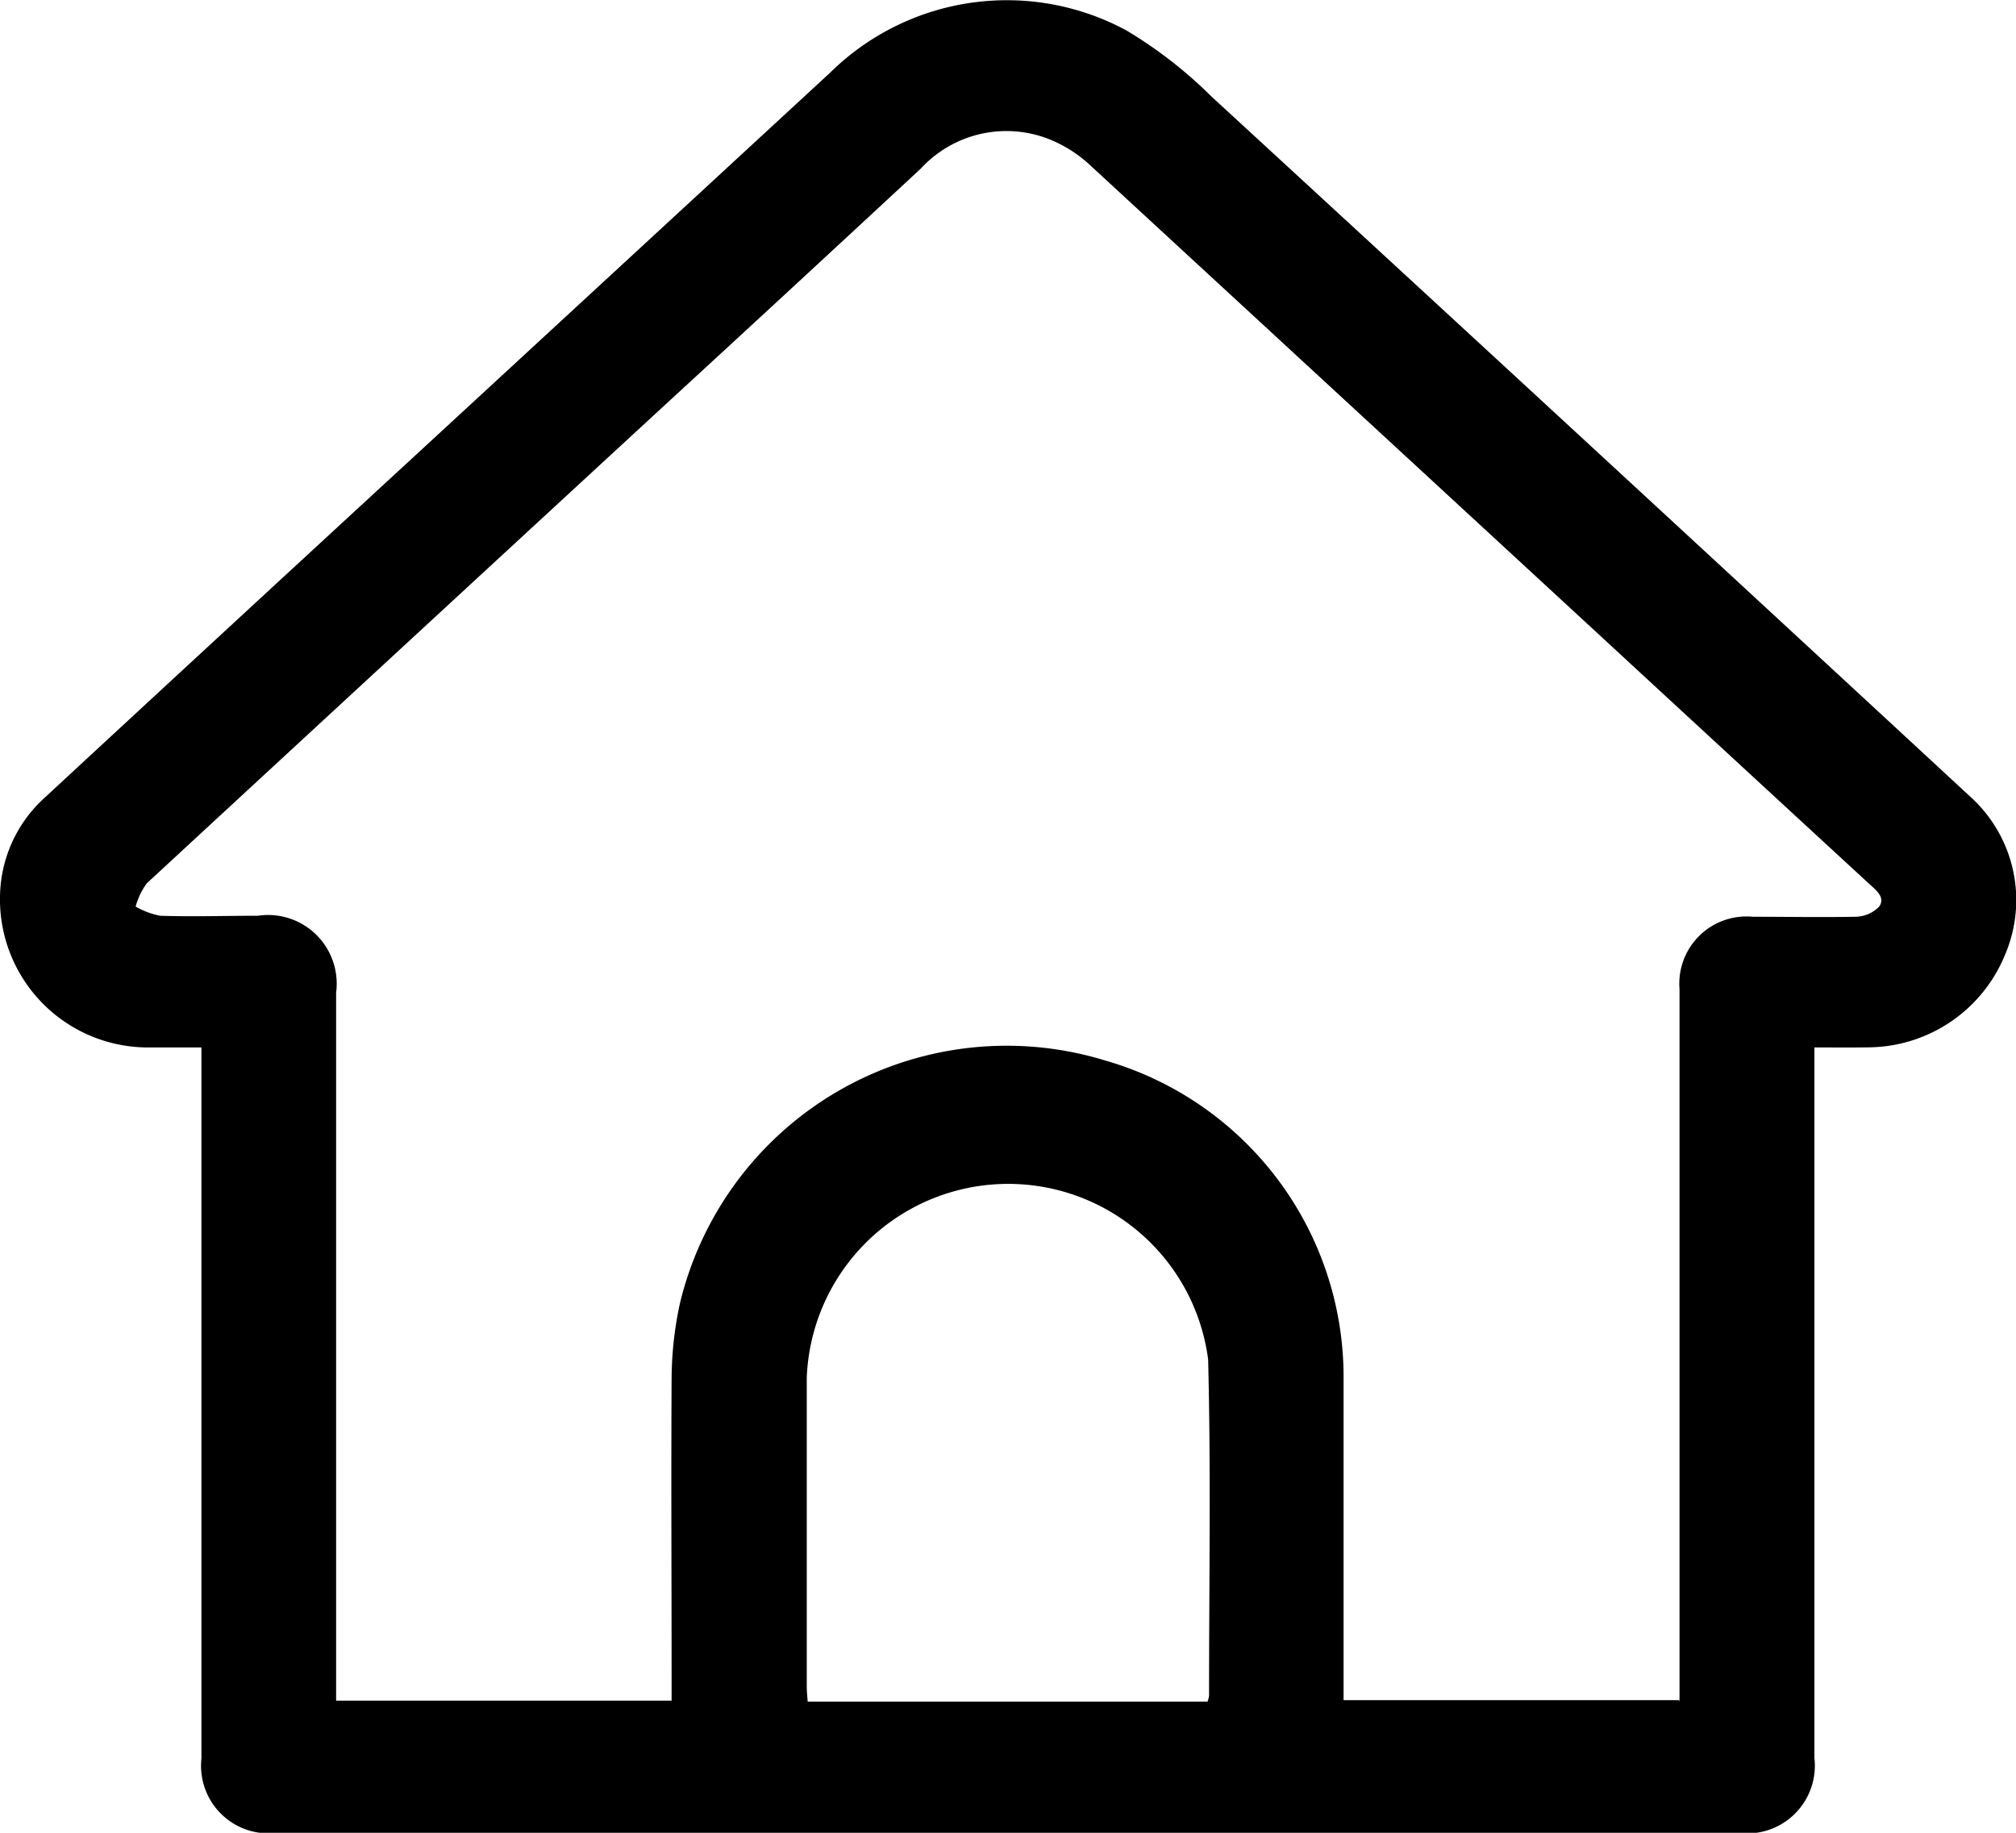 <svg xmlns="http://www.w3.org/2000/svg" width="22" height="20" viewBox="0 0 22 20">
  <defs>
    <style>
      .cls-1 {
        fill-rule: evenodd;
      }
    </style>
  </defs>
  <path class="cls-1" d="M441.8,425.43v0.217q0,3.768,0,7.536a0.739,0.739,0,0,1-.837.817H425.028a0.737,0.737,0,0,1-.83-0.808V425.43h-0.551A1.616,1.616,0,0,1,422,423.785a1.48,1.48,0,0,1,.485-1.078q2.022-1.872,4.049-3.739,2.264-2.088,4.526-4.176a2.747,2.747,0,0,1,3.234-.459,4.836,4.836,0,0,1,.924.718q4.151,3.819,8.29,7.649a1.519,1.519,0,0,1,.368,1.729,1.623,1.623,0,0,1-1.48,1C442.207,425.432,442.018,425.43,441.8,425.43Zm-1.472,7.139v-0.21q0-3.784,0-7.568a0.733,0.733,0,0,1,.8-0.787c0.374,0,.747.007,1.12,0a0.368,0.368,0,0,0,.258-0.11c0.073-.1-0.033-0.18-0.109-0.25q-1.482-1.365-2.963-2.733-2.763-2.549-5.529-5.1a1.448,1.448,0,0,0-.408-0.272,1.27,1.27,0,0,0-1.448.3q-1.389,1.29-2.786,2.574-2.832,2.611-5.662,5.227a0.792,0.792,0,0,0-.121.253,0.882,0.882,0,0,0,.267.1c0.356,0.012.712,0,1.068,0a0.749,0.749,0,0,1,.853.839q0,3.759,0,7.518v0.208h3.661v-0.205c0-1.107-.006-2.215,0-3.322a3.966,3.966,0,0,1,.089-0.8,3.667,3.667,0,0,1,4.644-2.658,3.593,3.593,0,0,1,2.6,3.424c0,1.119,0,2.237,0,3.356v0.2h3.661Zm-5.151,0a0.268,0.268,0,0,0,.017-0.062c0-1.224.021-2.448-.01-3.672a2.2,2.2,0,0,0-4.38.2c0,1.124,0,2.247,0,3.371,0,0.053.006,0.106,0.01,0.163h4.363Z" transform="translate(-422 -414)"/>
</svg>
